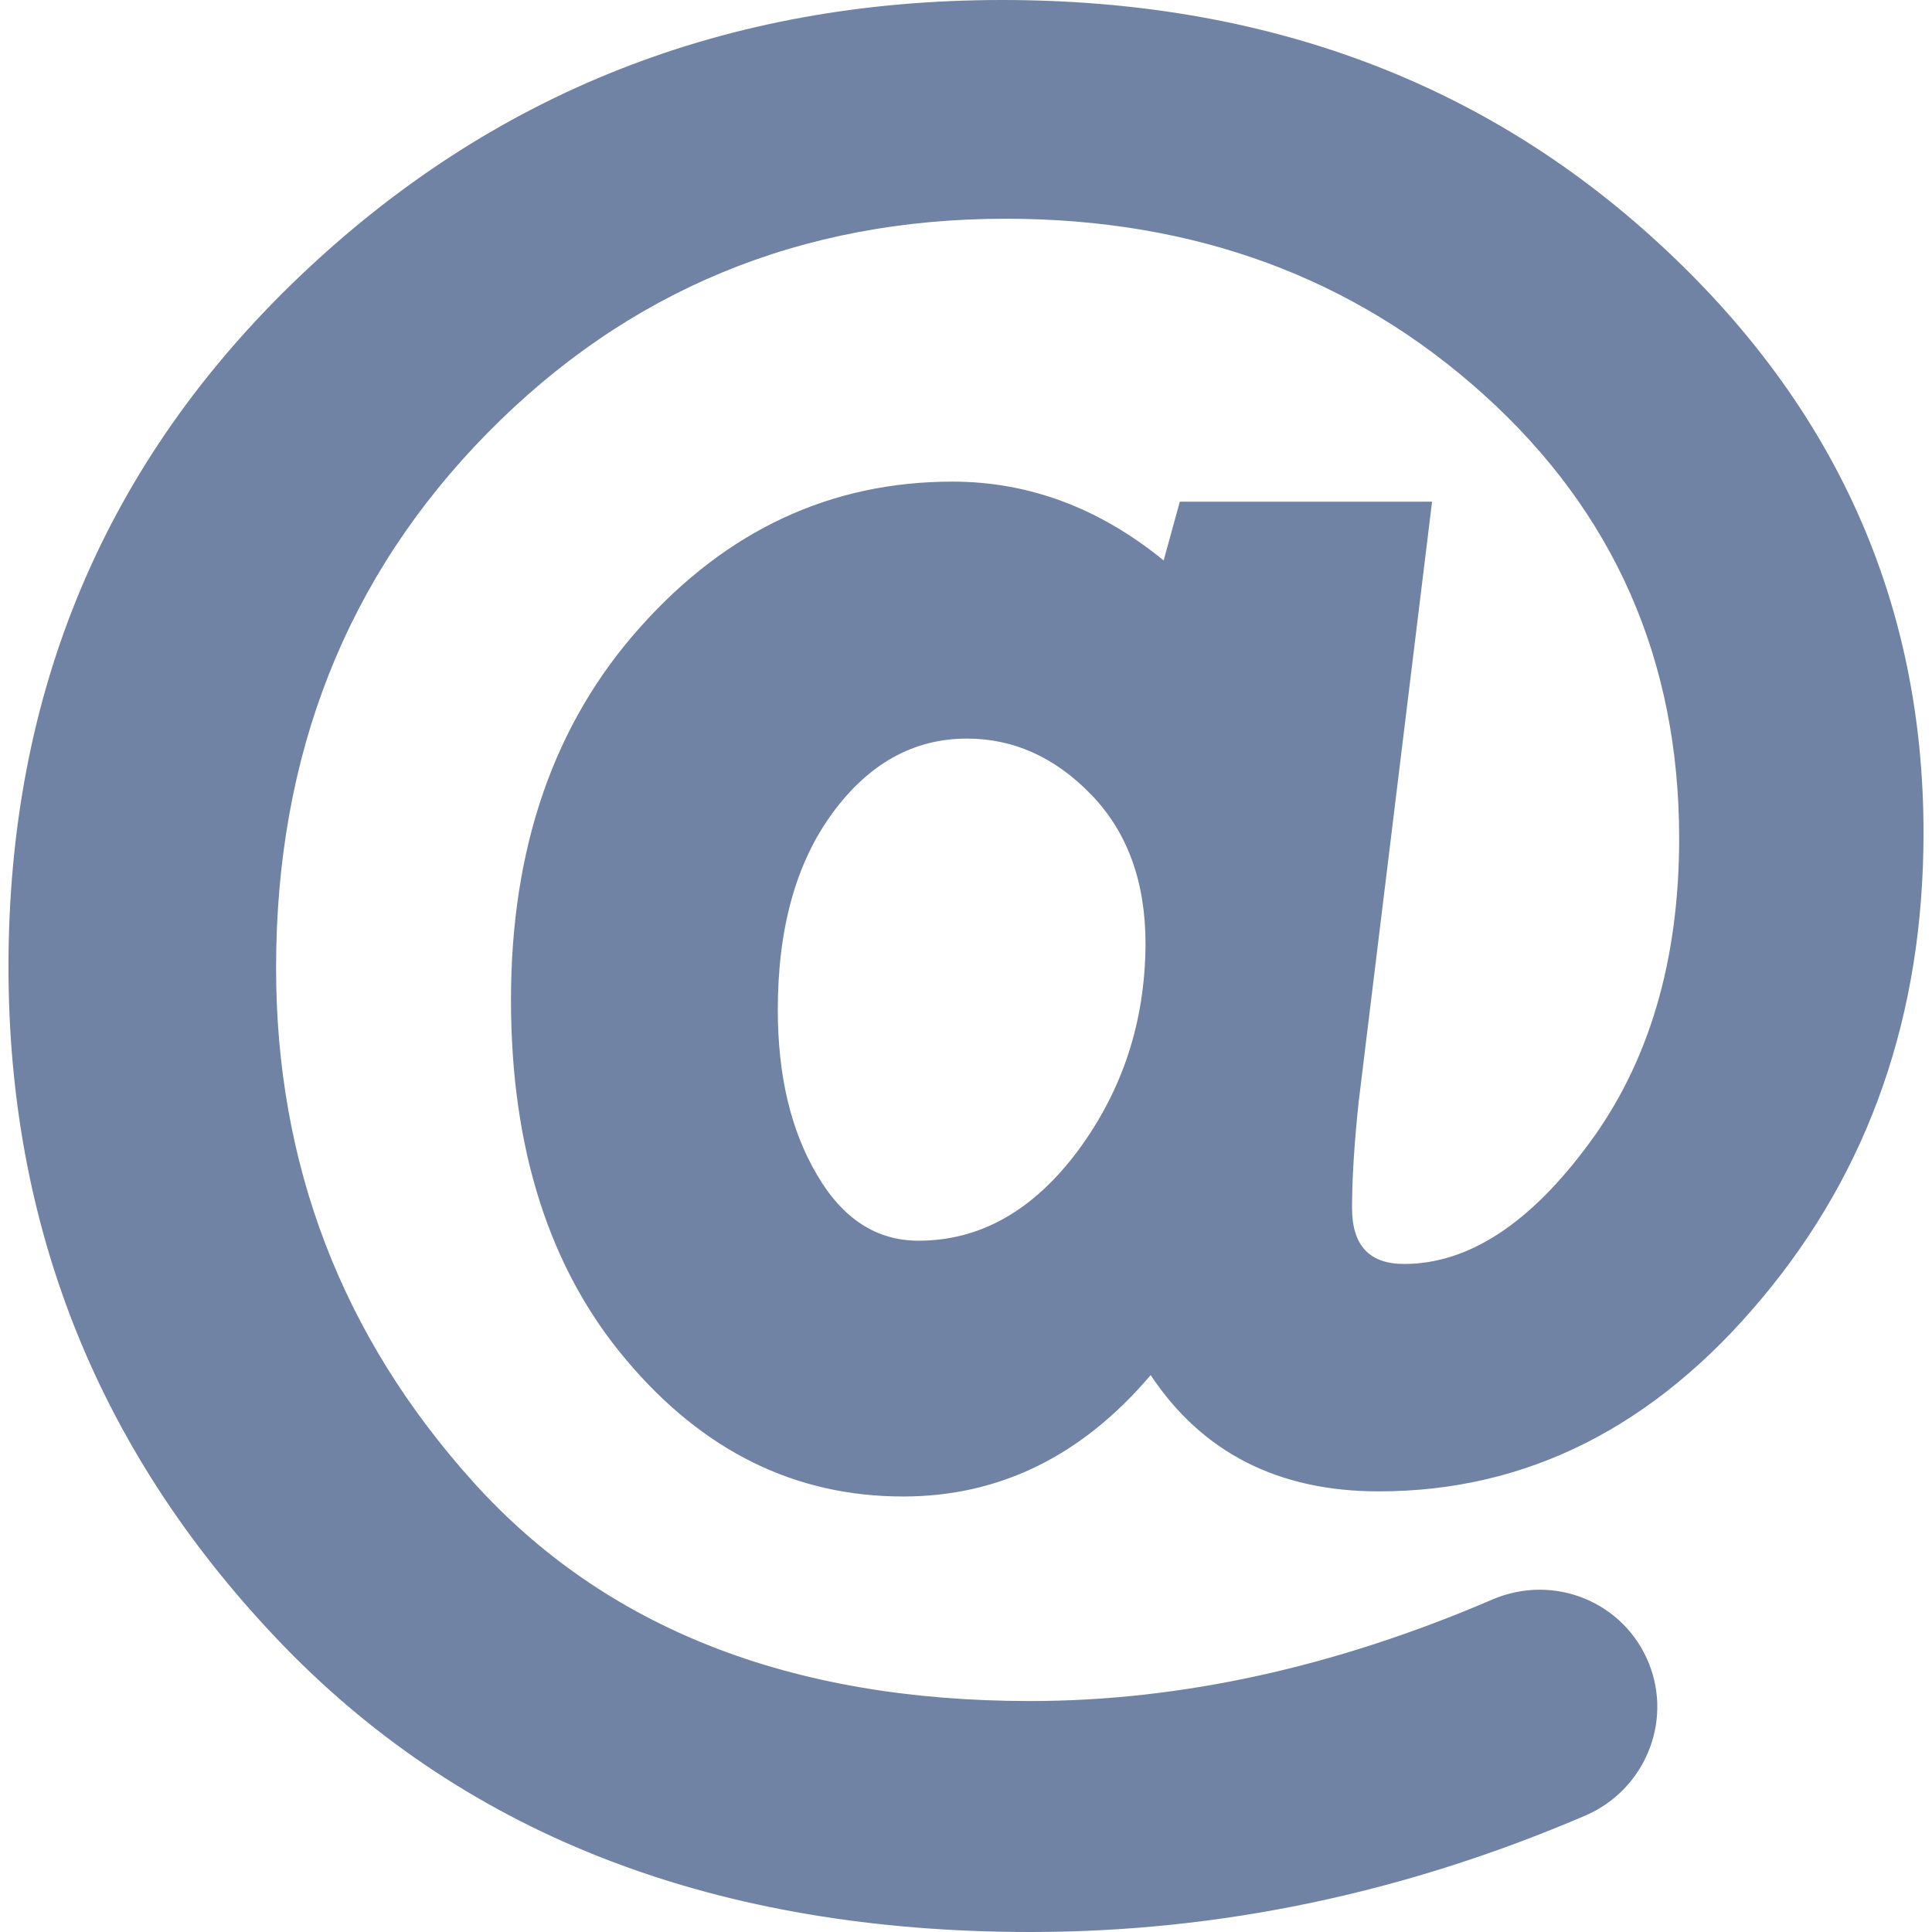 <?xml version="1.0" encoding="utf-8"?>
<!-- Generator: Adobe Illustrator 16.0.0, SVG Export Plug-In . SVG Version: 6.00 Build 0)  -->
<!DOCTYPE svg PUBLIC "-//W3C//DTD SVG 1.1//EN" "http://www.w3.org/Graphics/SVG/1.1/DTD/svg11.dtd">
<svg version="1.1" id="Capa_1" xmlns="http://www.w3.org/2000/svg" xmlns:xlink="http://www.w3.org/1999/xlink" x="0px" y="0px"
	 width="512px" height="512px" viewBox="0 0 512 512" enable-background="new 0 0 512 512" xml:space="preserve">
<path fill="#7083A4" d="M439.67,64.548C392.982,21.516,334.91,0,265.557,0c-72.904,0-135.05,24.44-186.333,73.426
	S2.246,183.305,2.246,256.209c0,69.875,24.44,129.932,73.217,180.275C124.449,486.828,190.25,512,273.077,512
	c49.926,0,98.911-10.235,146.957-30.812c15.667-6.685,23.292-24.65,16.921-40.422l0,0c-6.58-16.293-25.172-23.813-41.361-16.92
	c-41.779,17.965-82.723,26.947-122.621,26.947c-63.504,0-112.698-19.322-147.584-58.073c-34.781-38.645-52.224-84.08-52.224-136.198
	c0-56.611,18.696-103.821,55.984-141.735c37.183-37.81,83.036-56.819,137.348-56.819c50.03,0,92.331,15.563,126.799,46.688
	c34.468,31.125,51.701,70.293,51.701,117.503c0,32.274-7.938,59.222-23.709,80.634c-15.772,21.516-32.17,32.169-49.195,32.169
	c-9.191,0-13.787-4.909-13.787-14.831c0-8.043,0.627-17.443,1.776-28.306l19.427-158.864h-66.847l-4.282,15.563
	c-17.024-13.892-35.721-20.89-55.983-20.89c-32.169,0-59.744,12.847-82.618,38.437c-22.979,25.59-34.363,58.595-34.363,98.912
	c0,39.377,10.131,71.232,30.499,95.36c20.368,24.231,44.808,36.243,73.427,36.243c25.589,0,47.419-10.758,65.593-32.17
	c13.683,20.576,33.841,30.813,60.475,30.813c39.168,0,73.009-17.025,101.522-51.18c28.515-34.05,42.823-75.201,42.823-123.352
	C509.754,159.7,486.463,107.581,439.67,64.548z M285.715,304.881c-11.803,15.877-25.902,23.919-42.301,23.919
	c-11.176,0-20.158-5.849-26.947-17.548c-6.894-11.697-10.34-26.216-10.34-43.658c0-21.516,4.805-38.854,14.414-52.015
	c9.609-13.161,21.516-19.845,35.721-19.845c12.325,0,23.292,4.909,32.901,14.832s14.413,23.083,14.413,39.585
	C303.472,270.727,297.518,288.9,285.715,304.881z"/>
</svg>
